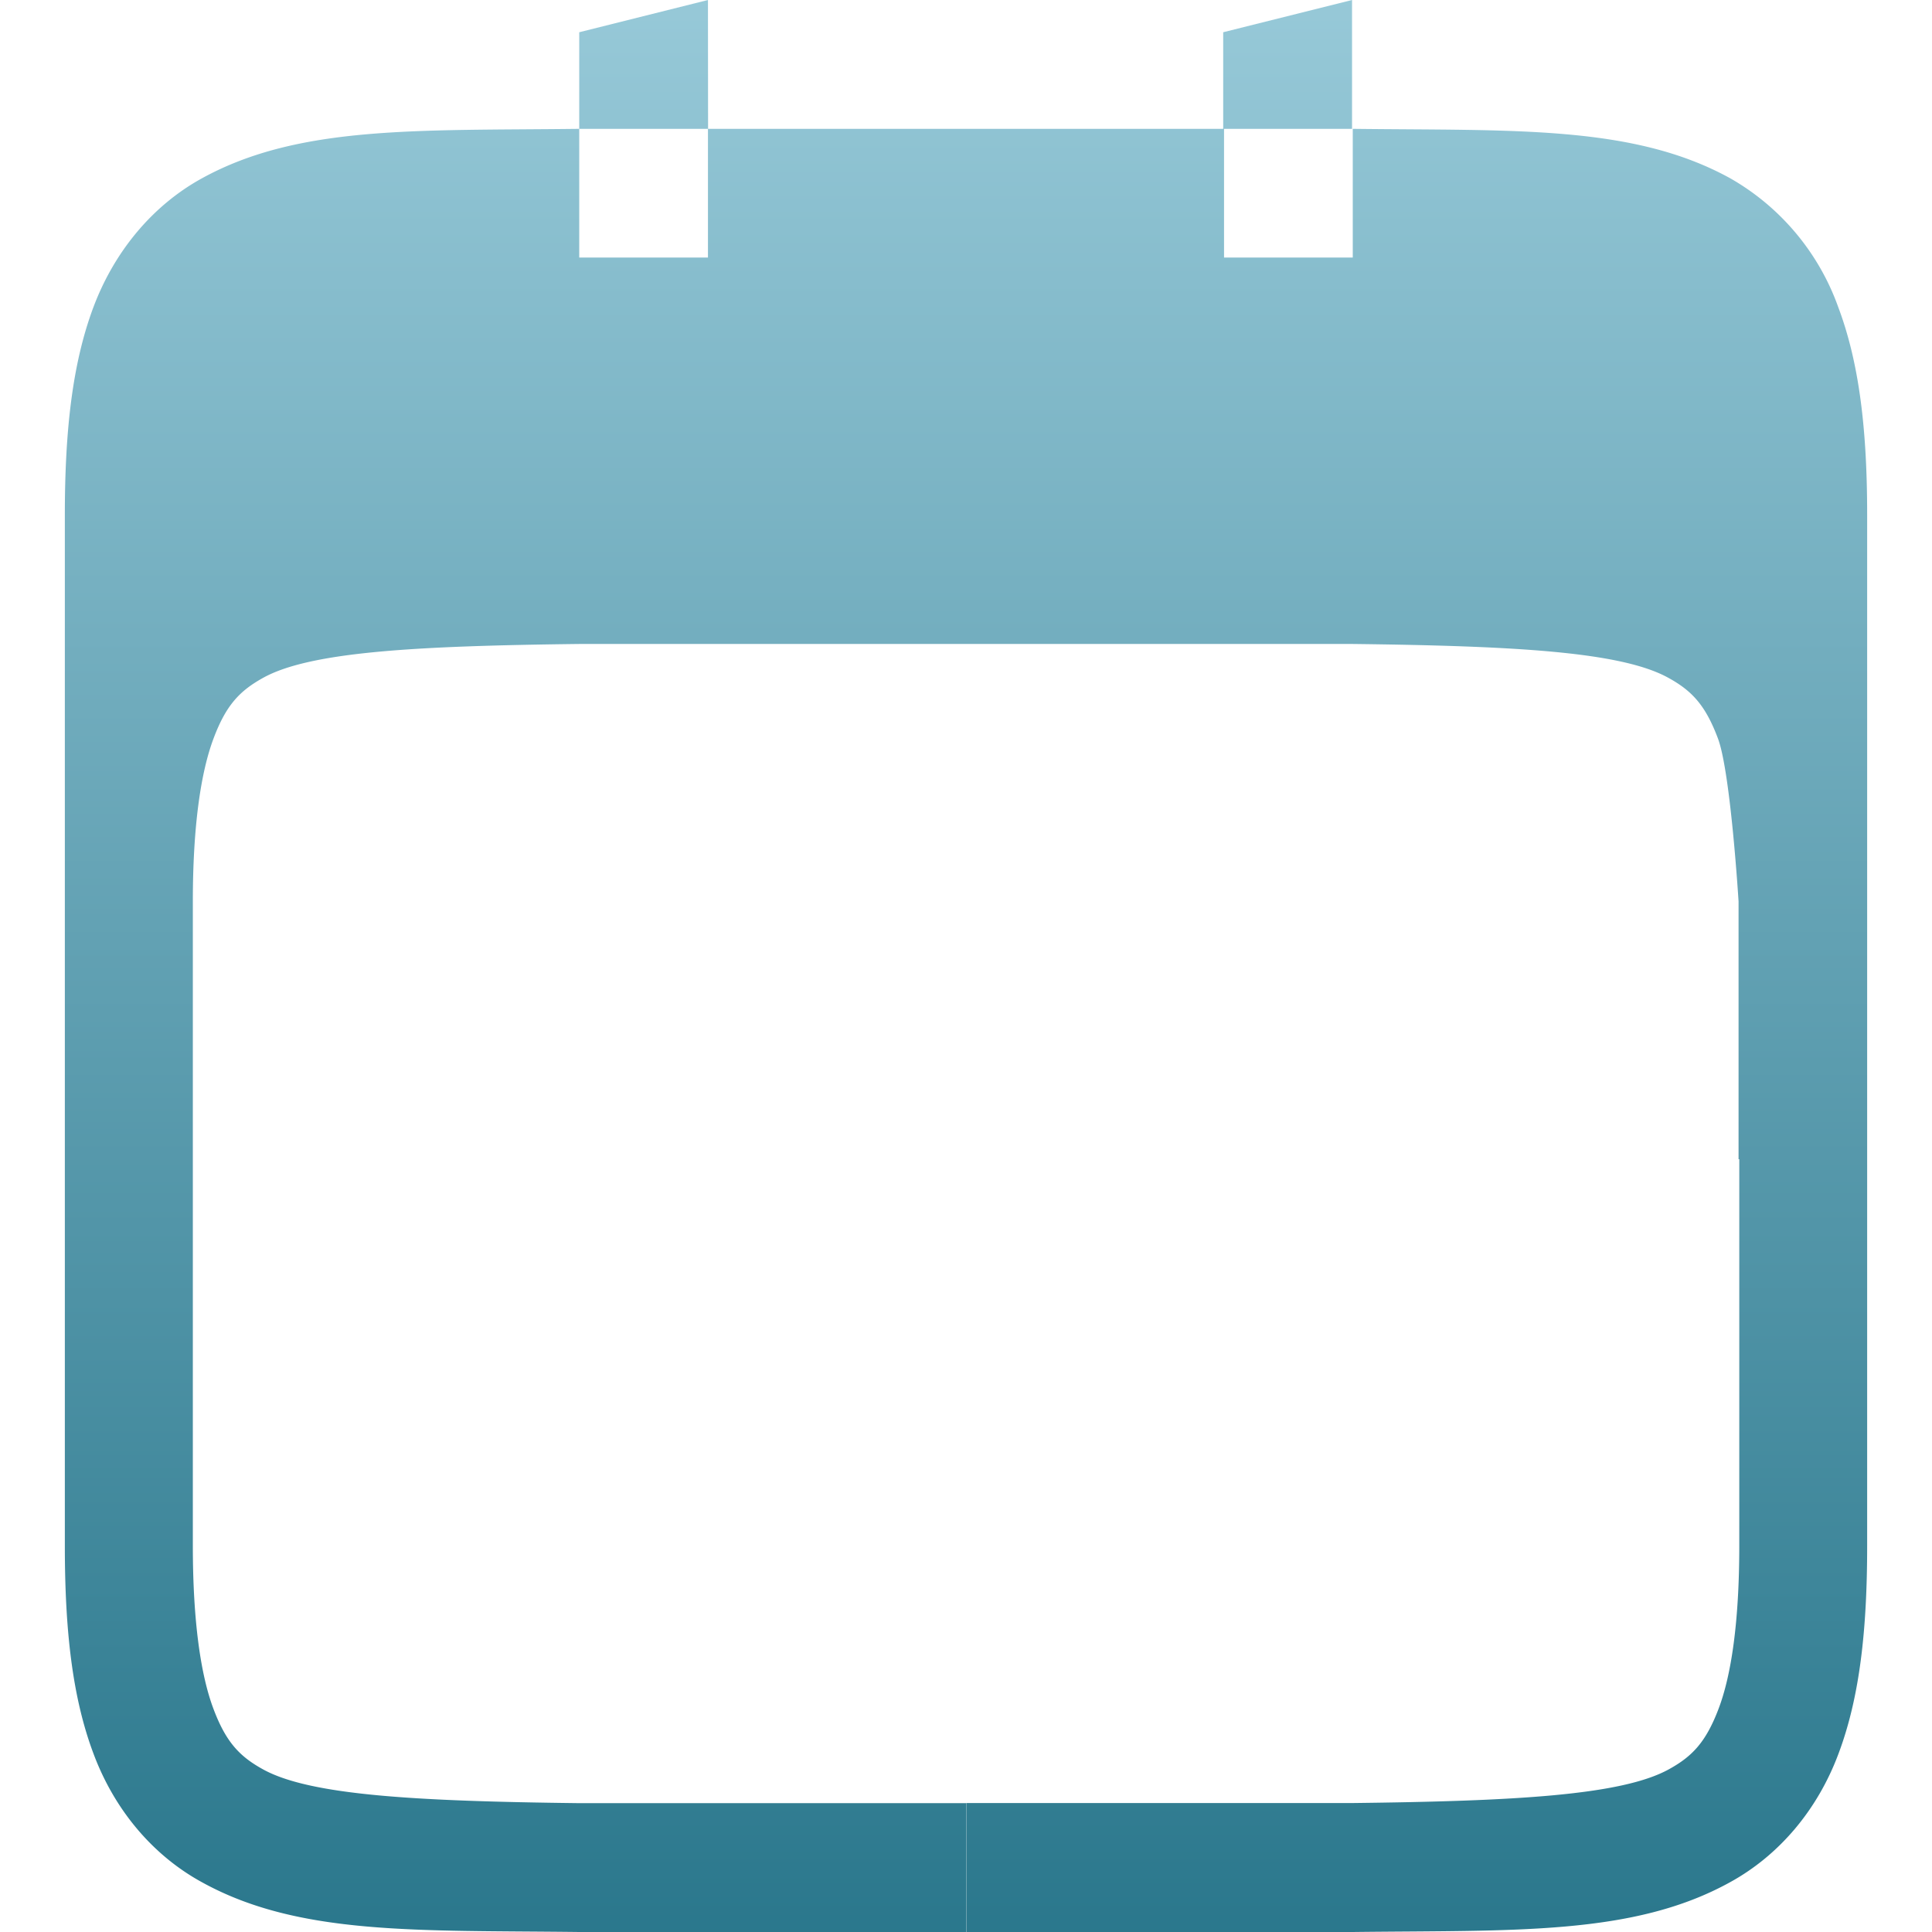 <svg xmlns="http://www.w3.org/2000/svg" width="16" height="16" version="1.1">
 <defs>
   <style id="current-color-scheme" type="text/css">
   .ColorScheme-Text { color: #e9ecf2; } .ColorScheme-Highlight { color:#5294e2; }
  </style>
  <linearGradient id="arrongin" x1="0%" x2="0%" y1="0%" y2="100%">
   <stop offset="0%" style="stop-color:#dd9b44; stop-opacity:1"/>
   <stop offset="100%" style="stop-color:#ad6c16; stop-opacity:1"/>
  </linearGradient>
  <linearGradient id="aurora" x1="0%" x2="0%" y1="0%" y2="100%">
   <stop offset="0%" style="stop-color:#09D4DF; stop-opacity:1"/>
   <stop offset="100%" style="stop-color:#9269F4; stop-opacity:1"/>
  </linearGradient>
  <linearGradient id="cyberneon" x1="0%" x2="0%" y1="0%" y2="100%">
    <stop offset="0" style="stop-color:#0abdc6; stop-opacity:1"/>
    <stop offset="1" style="stop-color:#ea00d9; stop-opacity:1"/>
  </linearGradient>
  <linearGradient id="fitdance" x1="0%" x2="0%" y1="0%" y2="100%">
   <stop offset="0%" style="stop-color:#1AD6AB; stop-opacity:1"/>
   <stop offset="100%" style="stop-color:#329DB6; stop-opacity:1"/>
  </linearGradient>
  <linearGradient id="oomox" x1="0%" x2="0%" y1="0%" y2="100%">
   <stop offset="0%" style="stop-color:#97c9d8; stop-opacity:1"/>
   <stop offset="100%" style="stop-color:#2a778c; stop-opacity:1"/>
  </linearGradient>
  <linearGradient id="rainblue" x1="0%" x2="0%" y1="0%" y2="100%">
   <stop offset="0%" style="stop-color:#00F260; stop-opacity:1"/>
   <stop offset="100%" style="stop-color:#0575E6; stop-opacity:1"/>
  </linearGradient>
  <linearGradient id="sunrise" x1="0%" x2="0%" y1="0%" y2="100%">
   <stop offset="0%" style="stop-color: #FF8501; stop-opacity:1"/>
   <stop offset="100%" style="stop-color: #FFCB01; stop-opacity:1"/>
  </linearGradient>
  <linearGradient id="telinkrin" x1="0%" x2="0%" y1="0%" y2="100%">
   <stop offset="0%" style="stop-color: #b2ced6; stop-opacity:1"/>
   <stop offset="100%" style="stop-color: #6da5b7; stop-opacity:1"/>
  </linearGradient>
  <linearGradient id="60spsycho" x1="0%" x2="0%" y1="0%" y2="100%">
   <stop offset="0%" style="stop-color: #df5940; stop-opacity:1"/>
   <stop offset="25%" style="stop-color: #d8d15f; stop-opacity:1"/>
   <stop offset="50%" style="stop-color: #e9882a; stop-opacity:1"/>
   <stop offset="100%" style="stop-color: #279362; stop-opacity:1"/>
  </linearGradient>
  <linearGradient id="90ssummer" x1="0%" x2="0%" y1="0%" y2="100%">
   <stop offset="0%" style="stop-color: #f618c7; stop-opacity:1"/>
   <stop offset="20%" style="stop-color: #94ffab; stop-opacity:1"/>
   <stop offset="50%" style="stop-color: #fbfd54; stop-opacity:1"/>
   <stop offset="100%" style="stop-color: #0f83ae; stop-opacity:1"/>
  </linearGradient>
 </defs>
 <path fill="url(#oomox)" class="ColorScheme-Text" d="M 5.863,0 4.797,0.267 V 1.067 h 1.067 z m 0,1.067 V 2.133 H 4.797 V 1.067 c -1.342,0.016 -2.324,-0.032 -3.127,0.411 -0.401,0.221 -0.72,0.597 -0.896,1.065 -0.175,0.467 -0.237,1.024 -0.237,1.725 V 12.8 c 0,0.702 0.062,1.258 0.238,1.725 0.175,0.468 0.494,0.842 0.896,1.062 0.802,0.444 1.785,0.397 3.126,0.413 H 8.001 V 14.933 H 4.797 c -1.344,-0.016 -2.226,-0.064 -2.617,-0.279 C 1.985,14.547 1.871,14.428 1.767,14.15 1.663,13.873 1.597,13.431 1.597,12.8 V 7.467 c 0,-0.631 0.067,-1.073 0.171,-1.35 C 1.872,5.839 1.985,5.721 2.18,5.613 2.572,5.396 3.455,5.349 4.803,5.333 h 6.394 c 1.344,0.016 2.226,0.064 2.617,0.279 0.196,0.107 0.309,0.226 0.413,0.503 0.105,0.277 0.171,1.35 0.171,1.35 V 9.6 h 0.006 v 3.2 c 0,0.631 -0.066,1.073 -0.171,1.35 -0.105,0.277 -0.218,0.396 -0.413,0.503 -0.39,0.215 -1.273,0.263 -2.617,0.279 H 8.003 V 16 H 11.203 c 1.342,-0.016 2.324,0.031 3.126,-0.413 0.402,-0.221 0.721,-0.594 0.896,-1.062 0.176,-0.467 0.238,-1.024 0.238,-1.725 V 4.267 c 0,-0.702 -0.064,-1.258 -0.24,-1.725 a 2.005,2.005 0 0 0 -0.893,-1.065 C 13.527,1.034 12.545,1.083 11.203,1.067 V 2.133 H 10.137 V 1.067 H 11.197 V 0 L 10.13,0.267 V 1.067 Z"/>
</svg>

